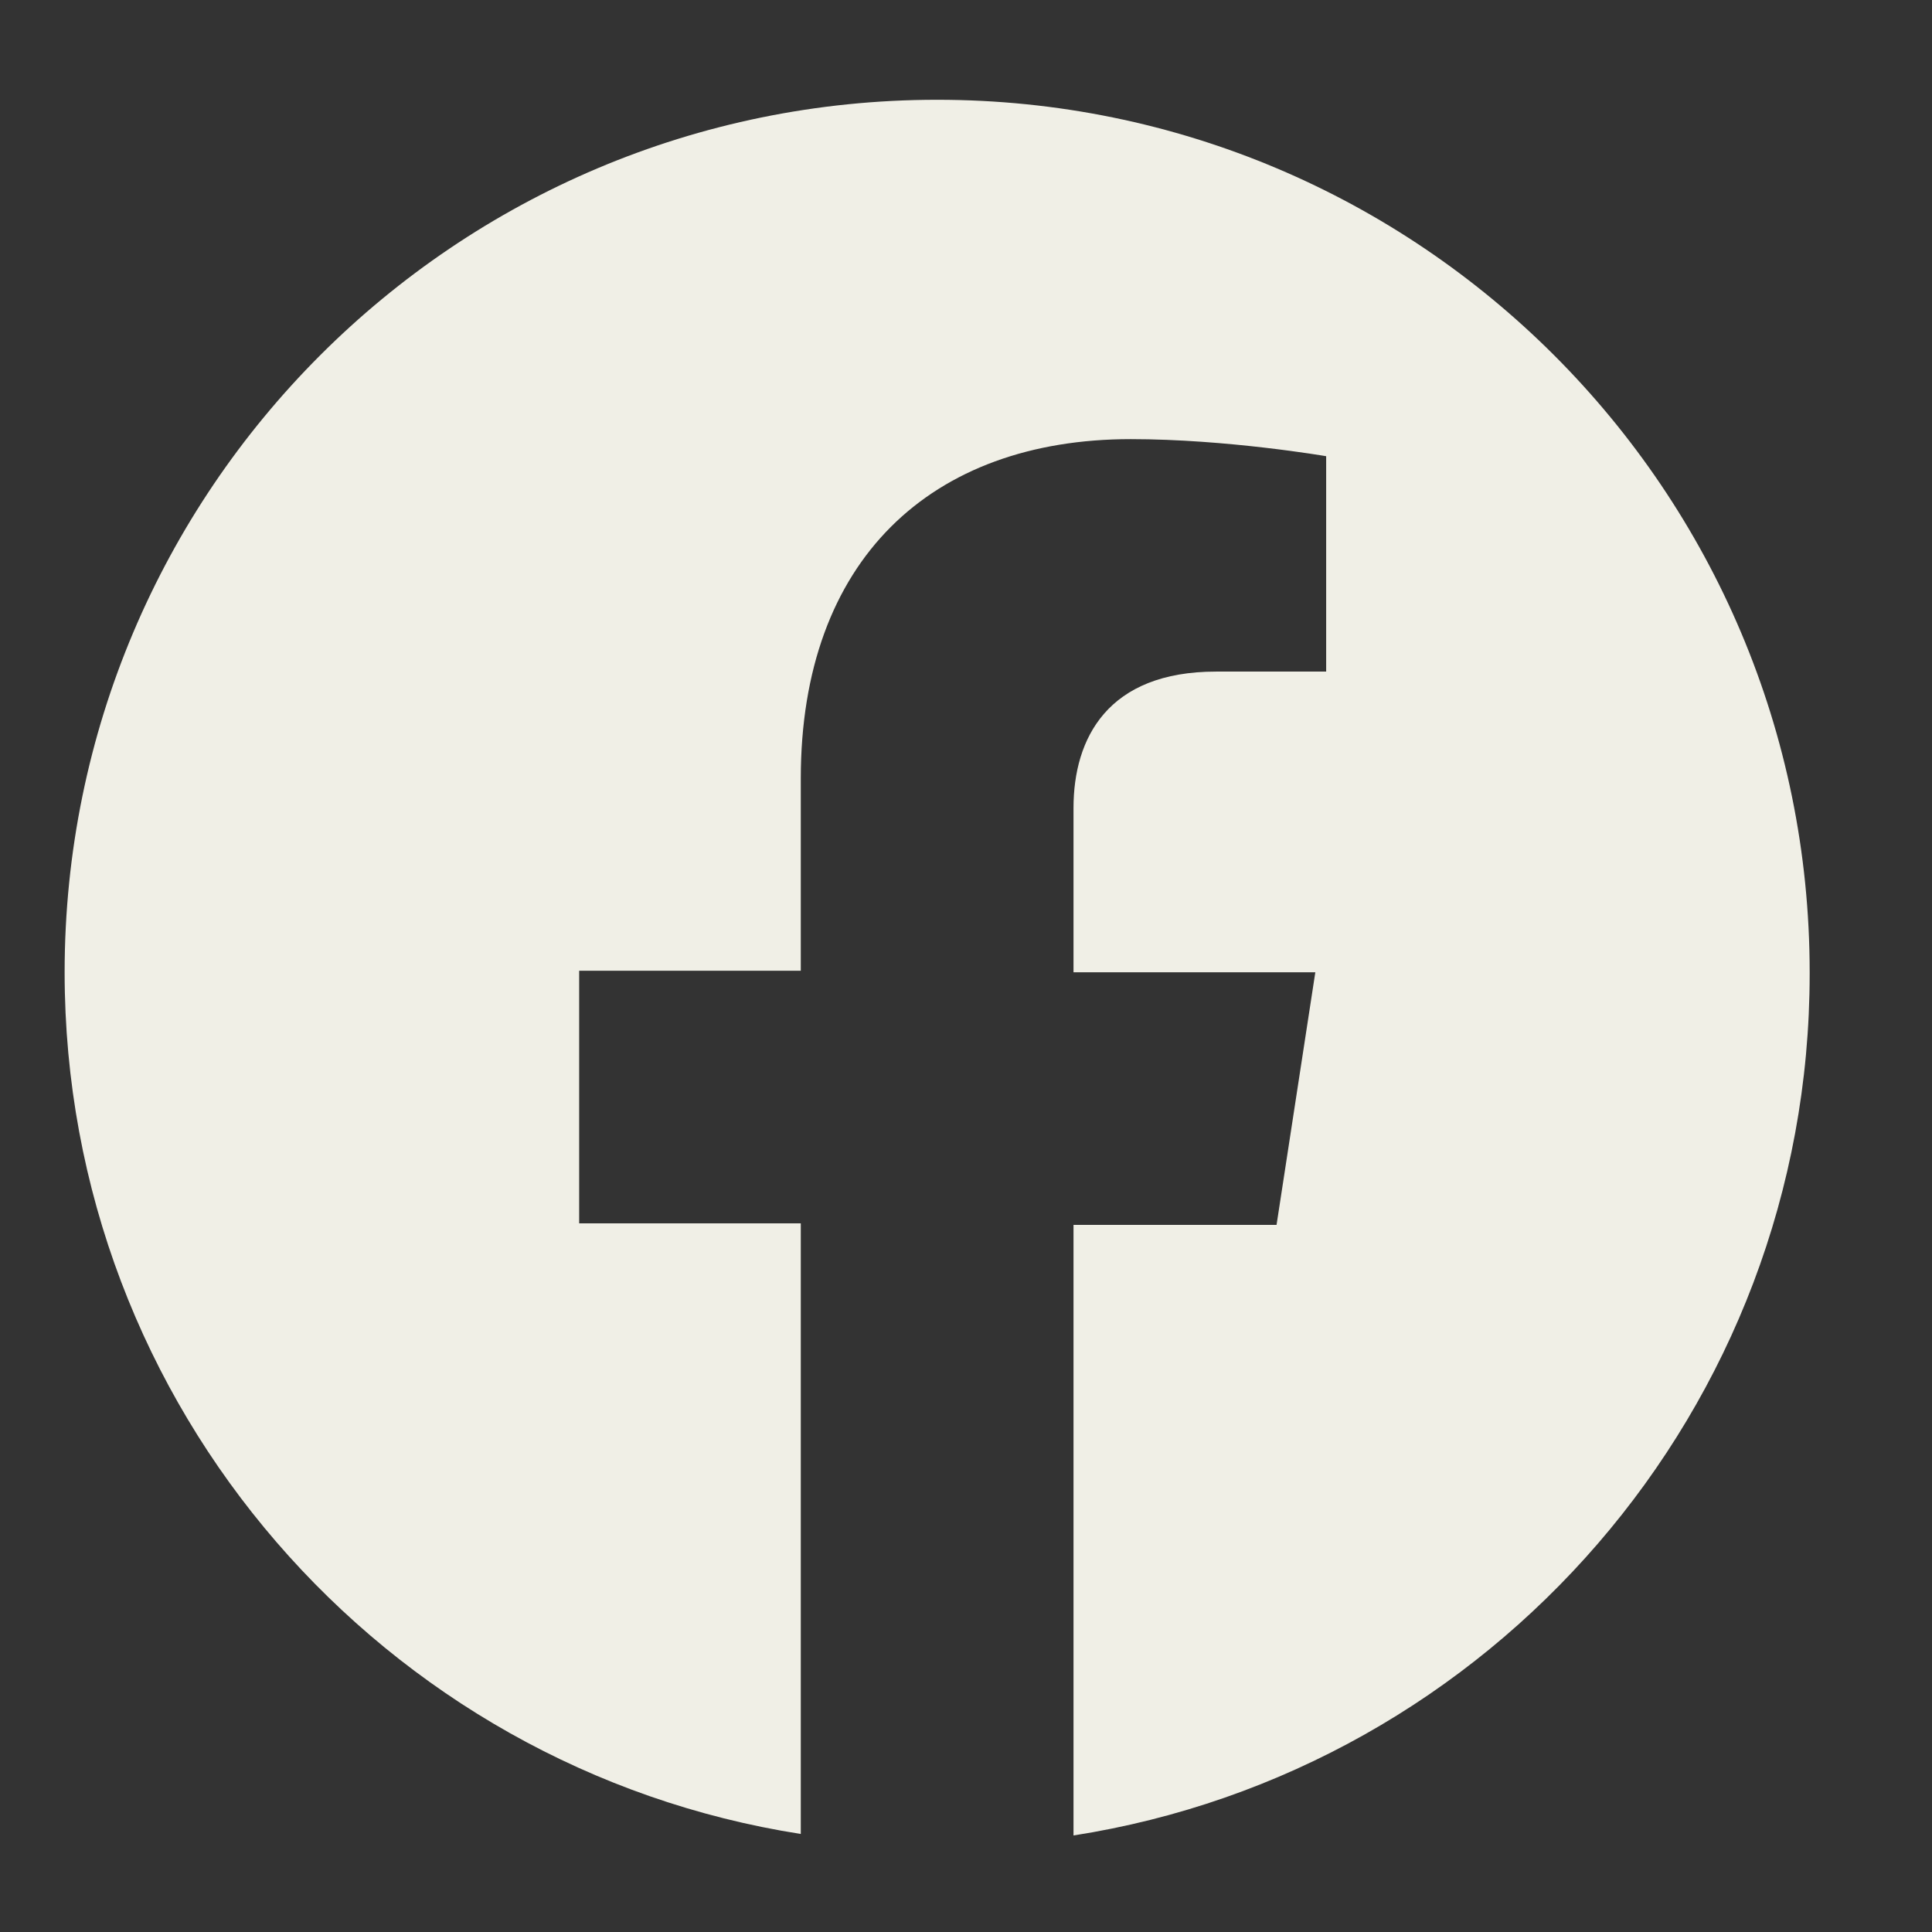 <svg width="31" height="31" viewBox="0 0 31 31" fill="none" xmlns="http://www.w3.org/2000/svg">
<rect x="0" y="0" width="31" height="31" fill="#333333" stroke="none"/>
<path d="M29.037 15.601C29.037 7.867 22.771 1.601 15.037 1.601C7.304 1.601 1.037 7.867 1.037 15.601C1.037 22.588 6.16 28.382 12.849 29.427V19.629H9.293V15.576H12.849V12.492C12.849 8.986 14.938 7.046 18.145 7.046C19.687 7.046 21.279 7.32 21.279 7.32V10.776H19.513C17.773 10.776 17.225 11.846 17.225 12.965V15.601H21.105L20.483 19.654H17.225V29.451C23.915 28.407 29.037 22.613 29.037 15.626V15.601Z" fill="#F0EFE6"/>
</svg>
